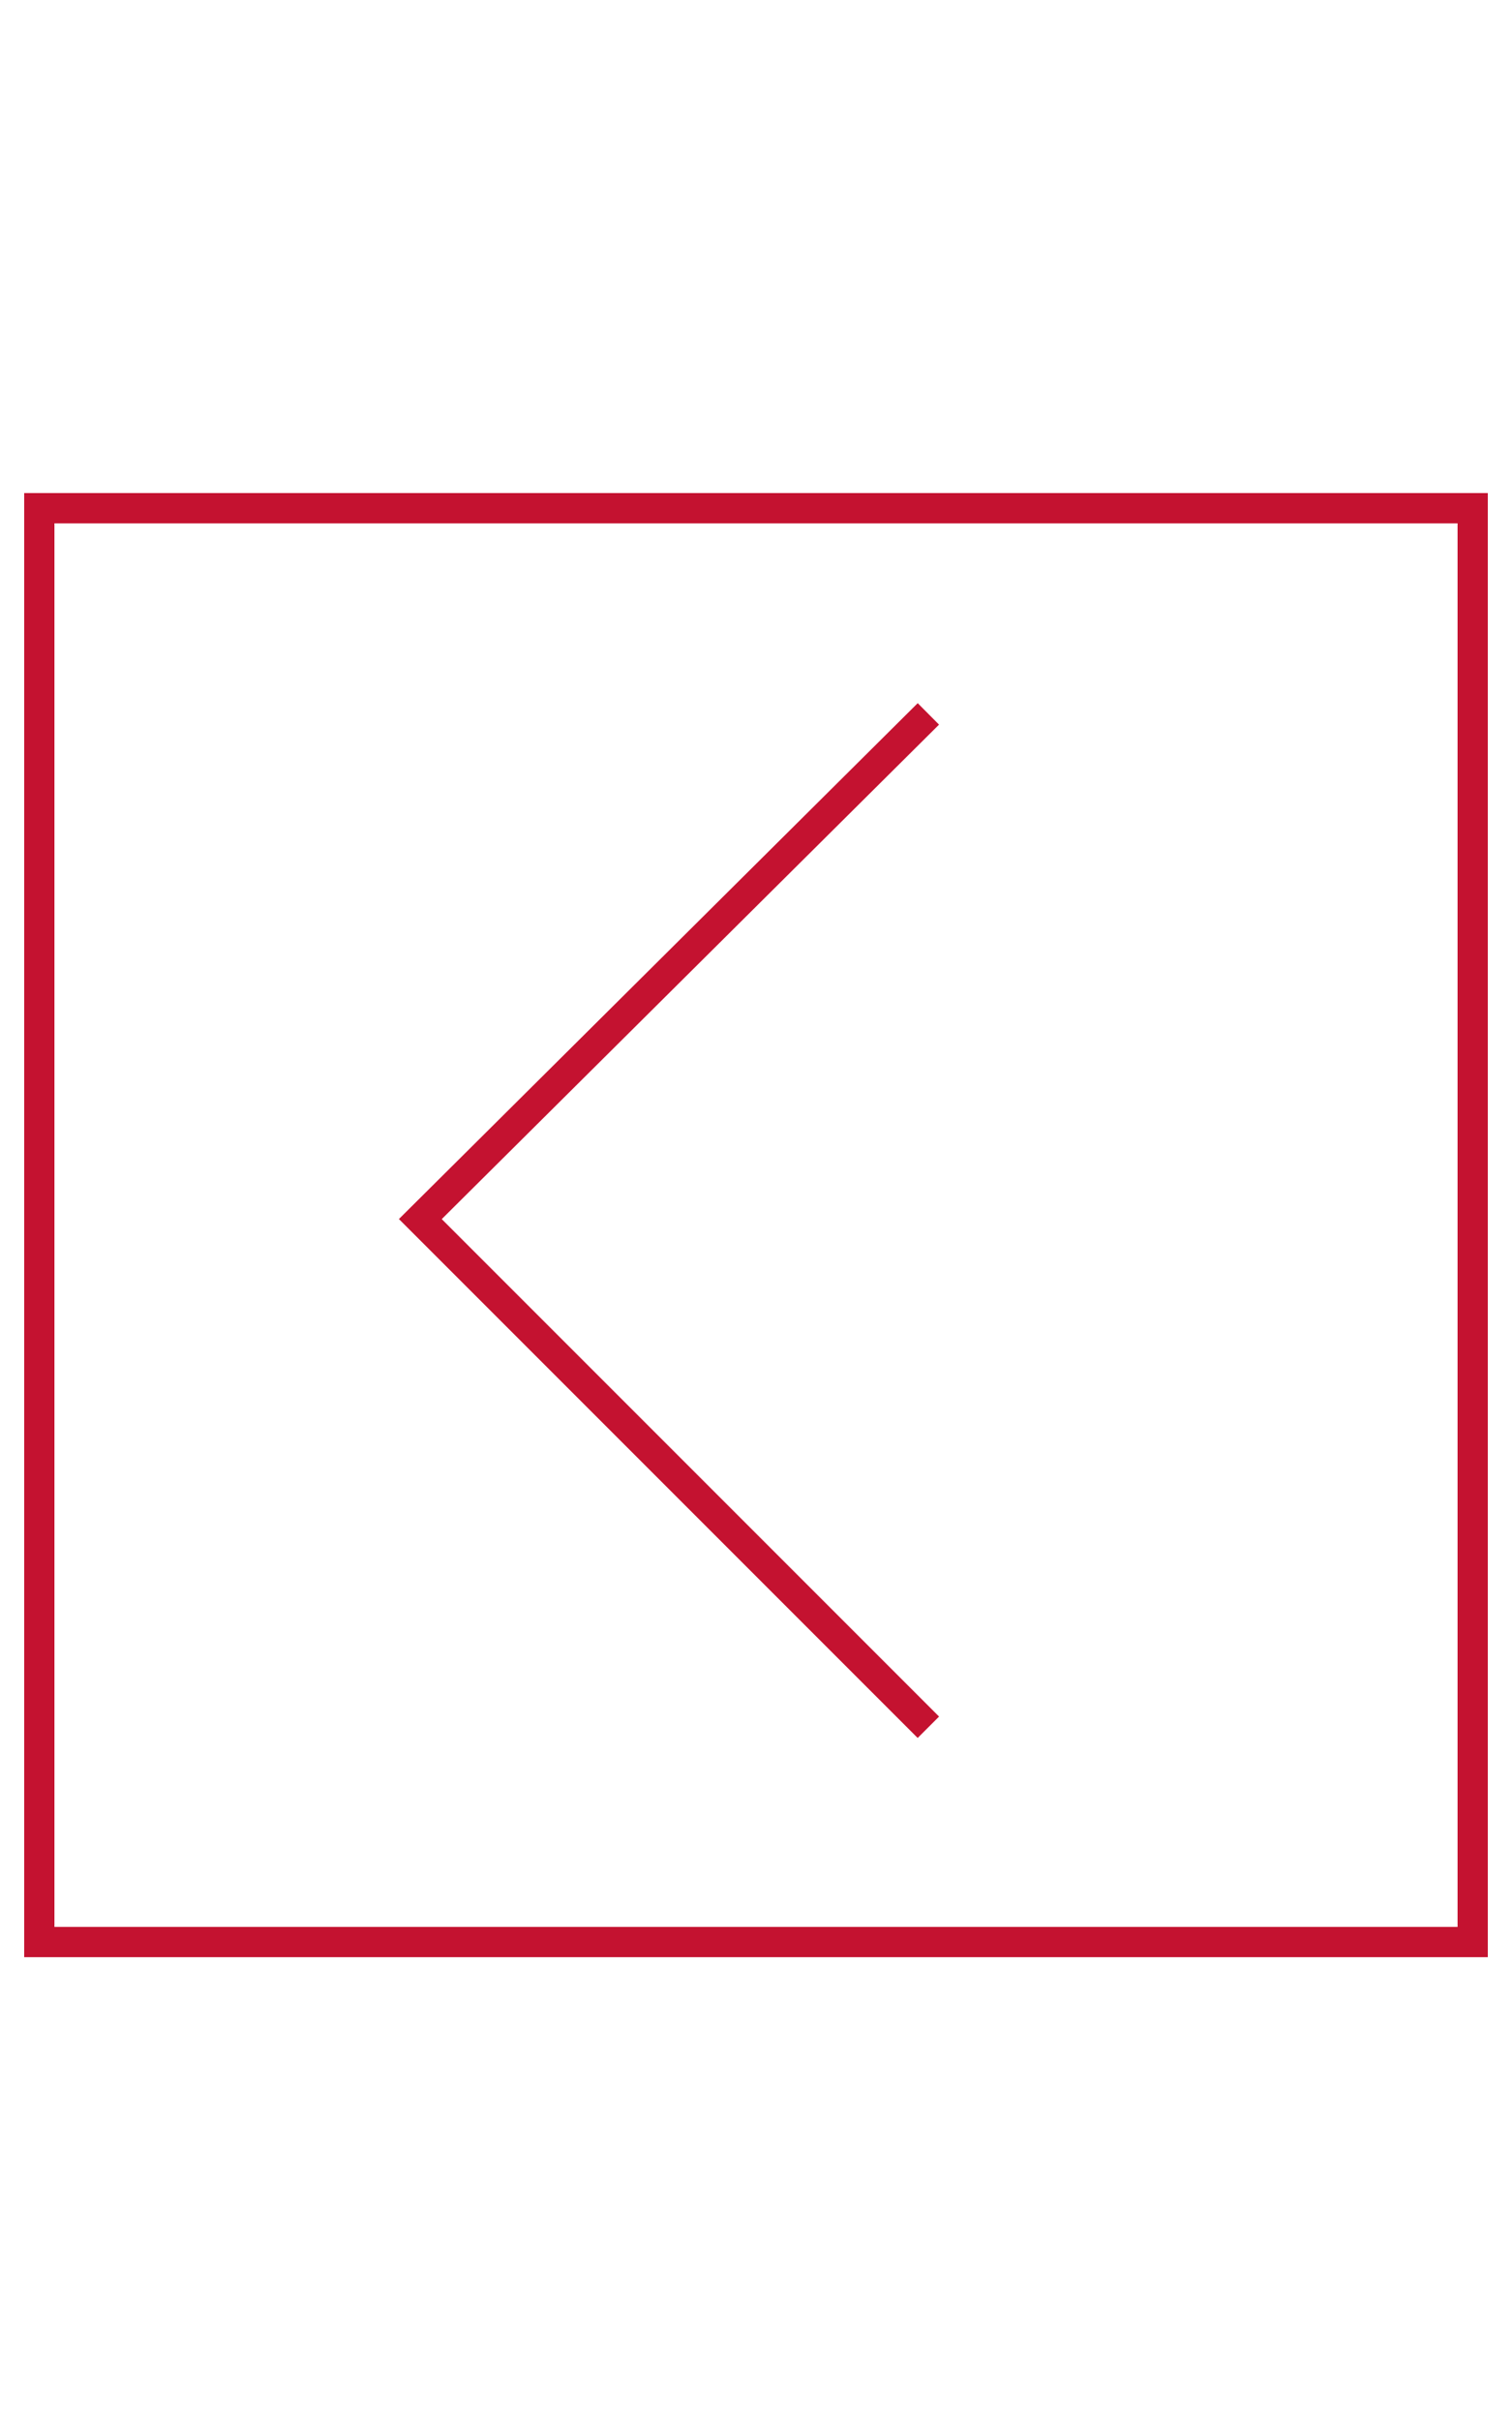 <?xml version="1.0" encoding="utf-8"?>
<!-- Generator: Adobe Illustrator 19.0.0, SVG Export Plug-In . SVG Version: 6.00 Build 0)  -->
<!DOCTYPE svg PUBLIC "-//W3C//DTD SVG 1.1//EN" "http://www.w3.org/Graphics/SVG/1.1/DTD/svg11.dtd">
<svg version="1.1" id="Layer_1" xmlns="http://www.w3.org/2000/svg" xmlns:xlink="http://www.w3.org/1999/xlink" x="0px" y="0px"
	 viewBox="-24 11 50 80" enable-background="new -24 11 50 80" xml:space="preserve">
<rect id="XMLID_1_" x="-22.7" y="27.8" fill="none" stroke="#C41230" stroke-miterlimit="10" width="47.4" height="47.4"/>
<polyline id="XMLID_4_" fill="none" stroke="#C41230" stroke-miterlimit="10" points="6.7,68.1 -10.1,51.3 6.7,34.6 "/>
</svg>
